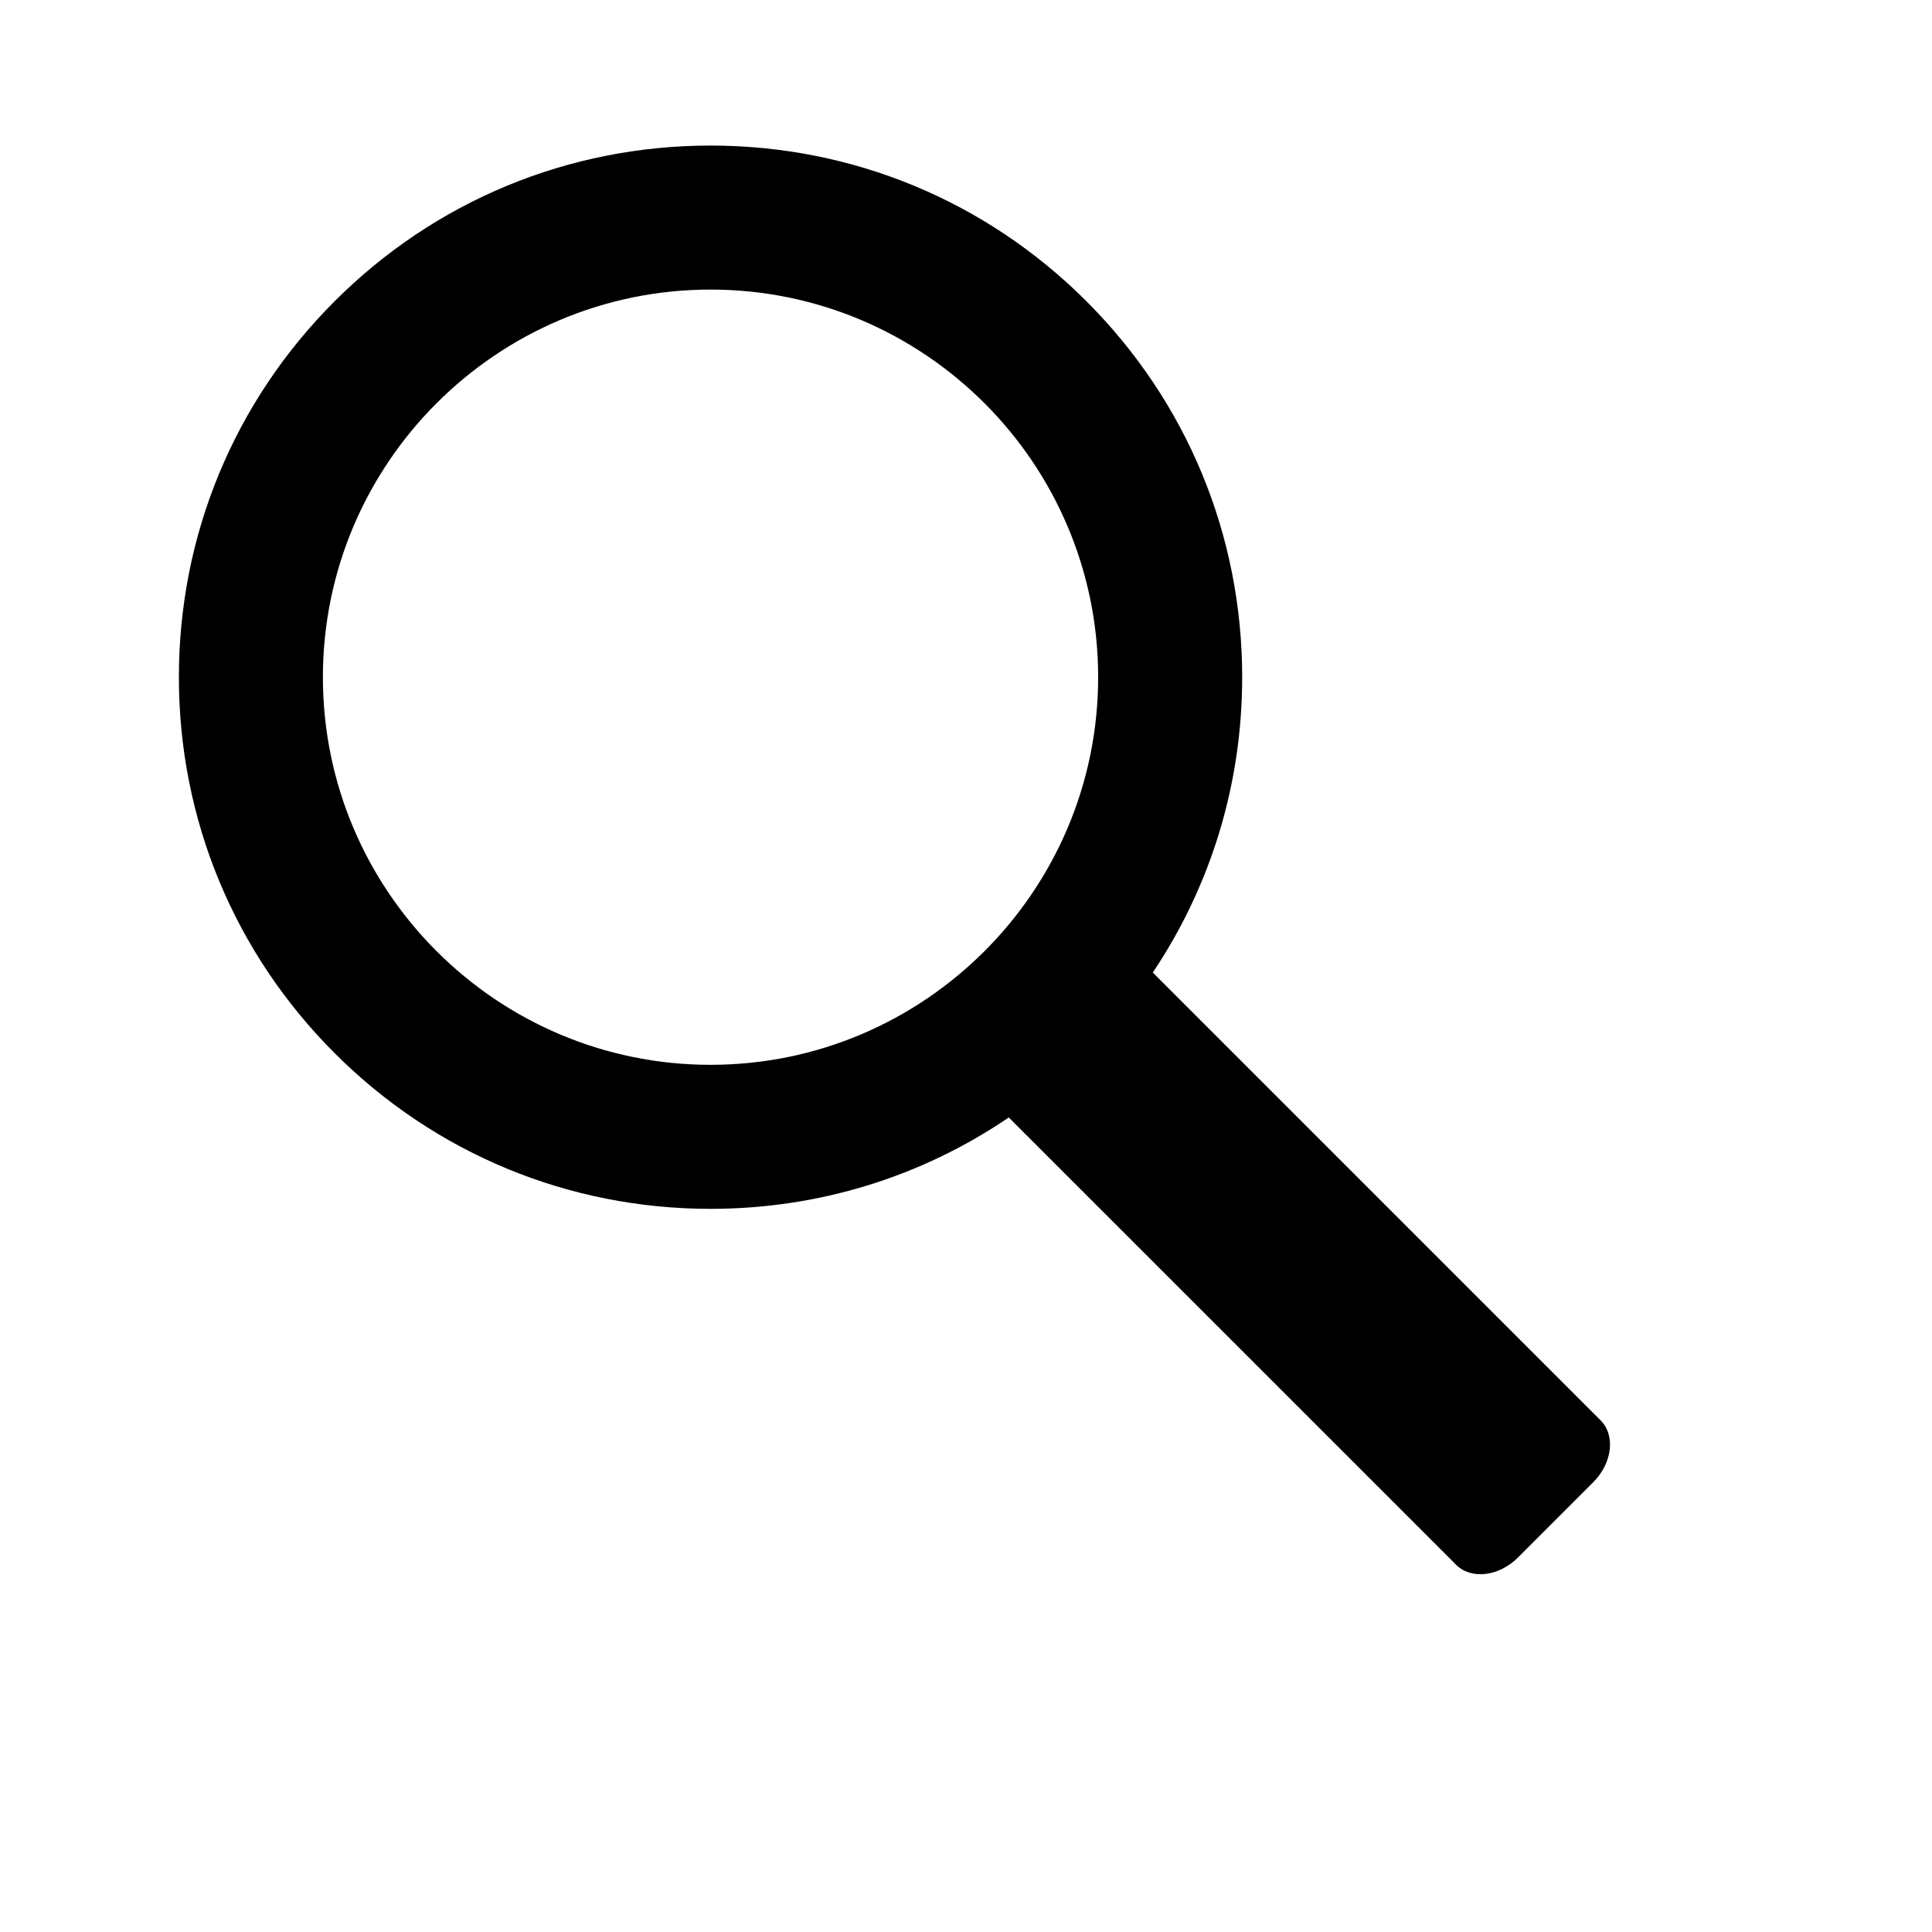 <svg xmlns="http://www.w3.org/2000/svg" width="100" height="100" viewBox="5.0 -10.0 100.0 135.0"><path d="M99.337 89.242l-31.285-31.286c4.063-6.057 6.246-13.179 6.246-20.636 0-9.923-3.864-19.252-10.881-26.269-7.017-7.016-16.345-10.88-26.268-10.88-9.923 0-19.252 3.864-26.269 10.88-7.016 7.017-10.88 16.346-10.88 26.269s3.864 19.251 10.881 26.268 16.345 10.881 26.269 10.881c7.541 0 14.737-2.234 20.838-6.385l31.255 31.253c1.055 1.056 2.995.826 4.332-.511l5.252-5.252c1.337-1.337 1.566-3.277.51-4.332zm-62.188-24.837c-14.936 0-27.086-12.15-27.086-27.085s12.151-27.086 27.086-27.086c14.935 0 27.085 12.151 27.085 27.086s-12.15 27.085-27.085 27.085z"/></svg>